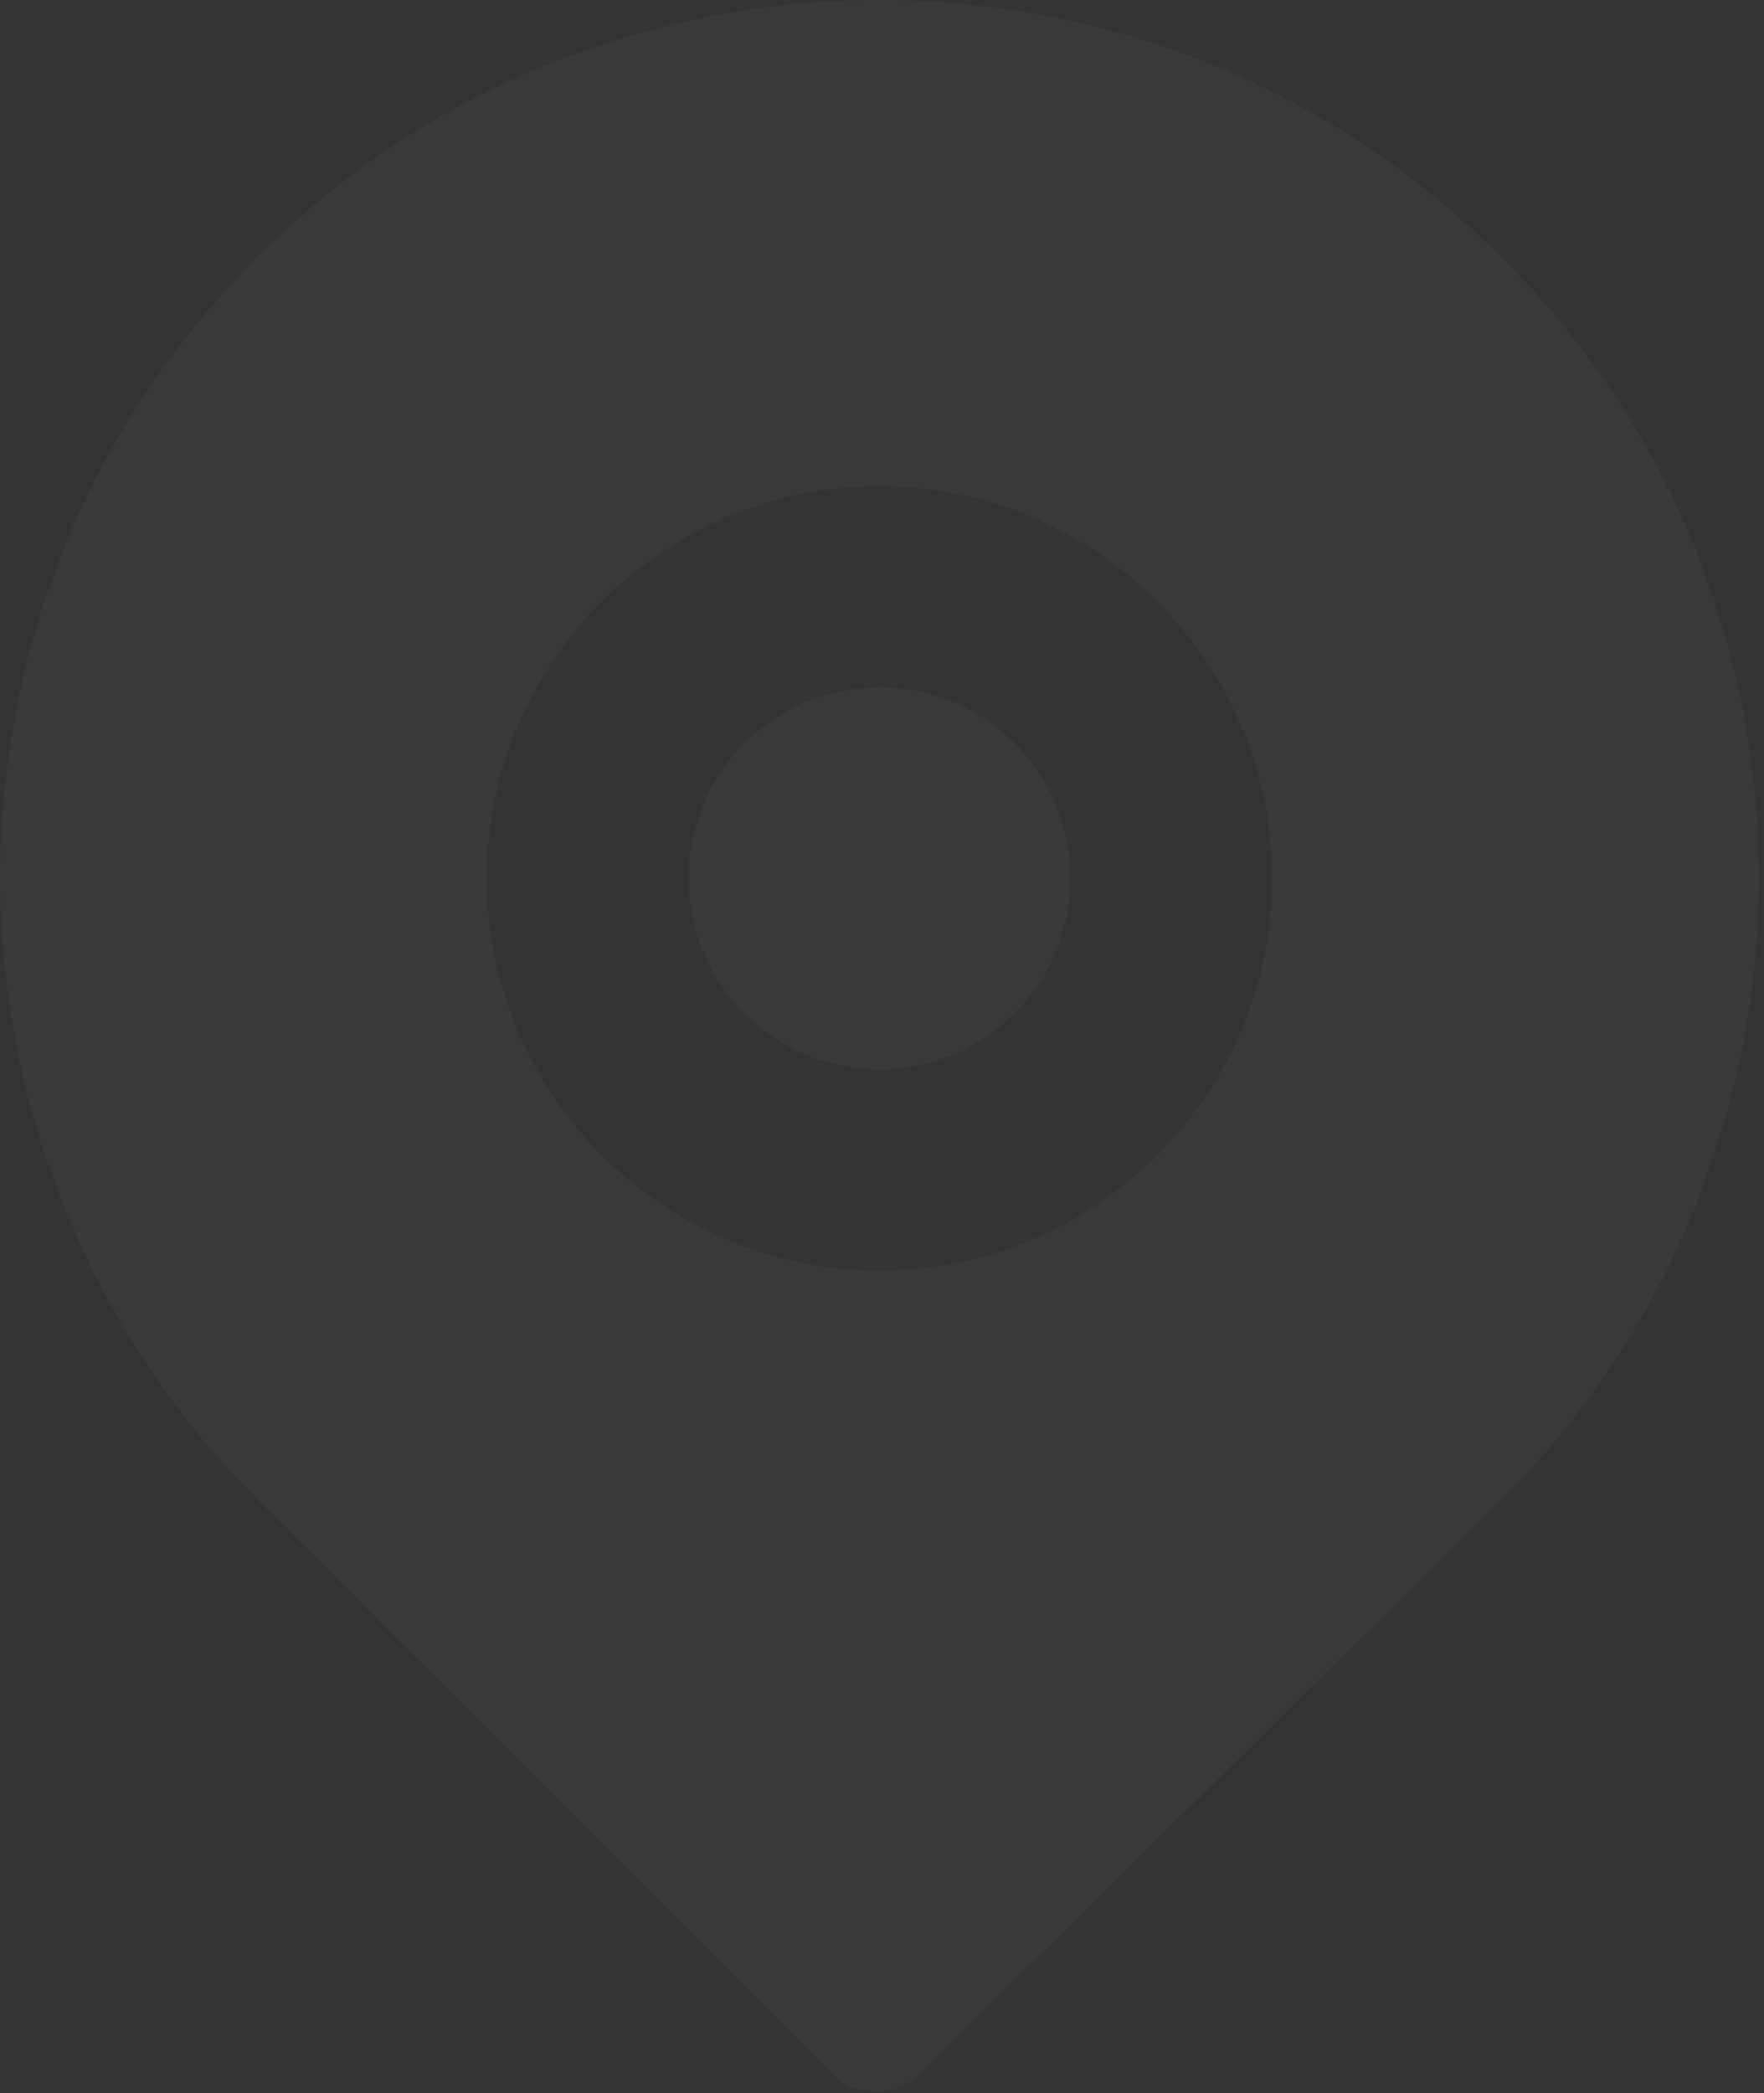 <svg width="295" height="350" fill="none" xmlns="http://www.w3.org/2000/svg"><rect width="100%" height="100%" fill="#333333" stroke="none"/><g opacity=".03" fill="#fff"><path fill-rule="evenodd" clip-rule="evenodd" d="M147.077 0c33.415 0 65.859 11.275 91.44 31.75v-.001c33.415 26.73 53.069 64.735 55.447 106.99 2.276 41.718-13.326 82.534-42.791 111.975l-97.671 96.319c-3.784 3.747-10.346 3.713-14.129-.034l-96.292-96.216C13.551 221.275-2.086 180.426.224 138.74 2.568 96.486 22.255 58.48 55.637 31.75 81.184 11.274 113.662 0 147.077 0zM81.452 146.874c0 36.166 29.43 65.574 65.625 65.574 36.193 0 65.658-29.407 65.624-65.574 0-36.165-29.43-65.573-65.624-65.573-36.194 0-65.625 29.407-65.625 65.573z"/><path d="M147.077 114.913c-17.645 0-31.976 14.319-31.976 31.95 0 17.632 14.331 31.951 31.976 31.951s31.975-14.319 31.975-31.951c0-17.631-14.33-31.95-31.975-31.95z"/></g></svg>